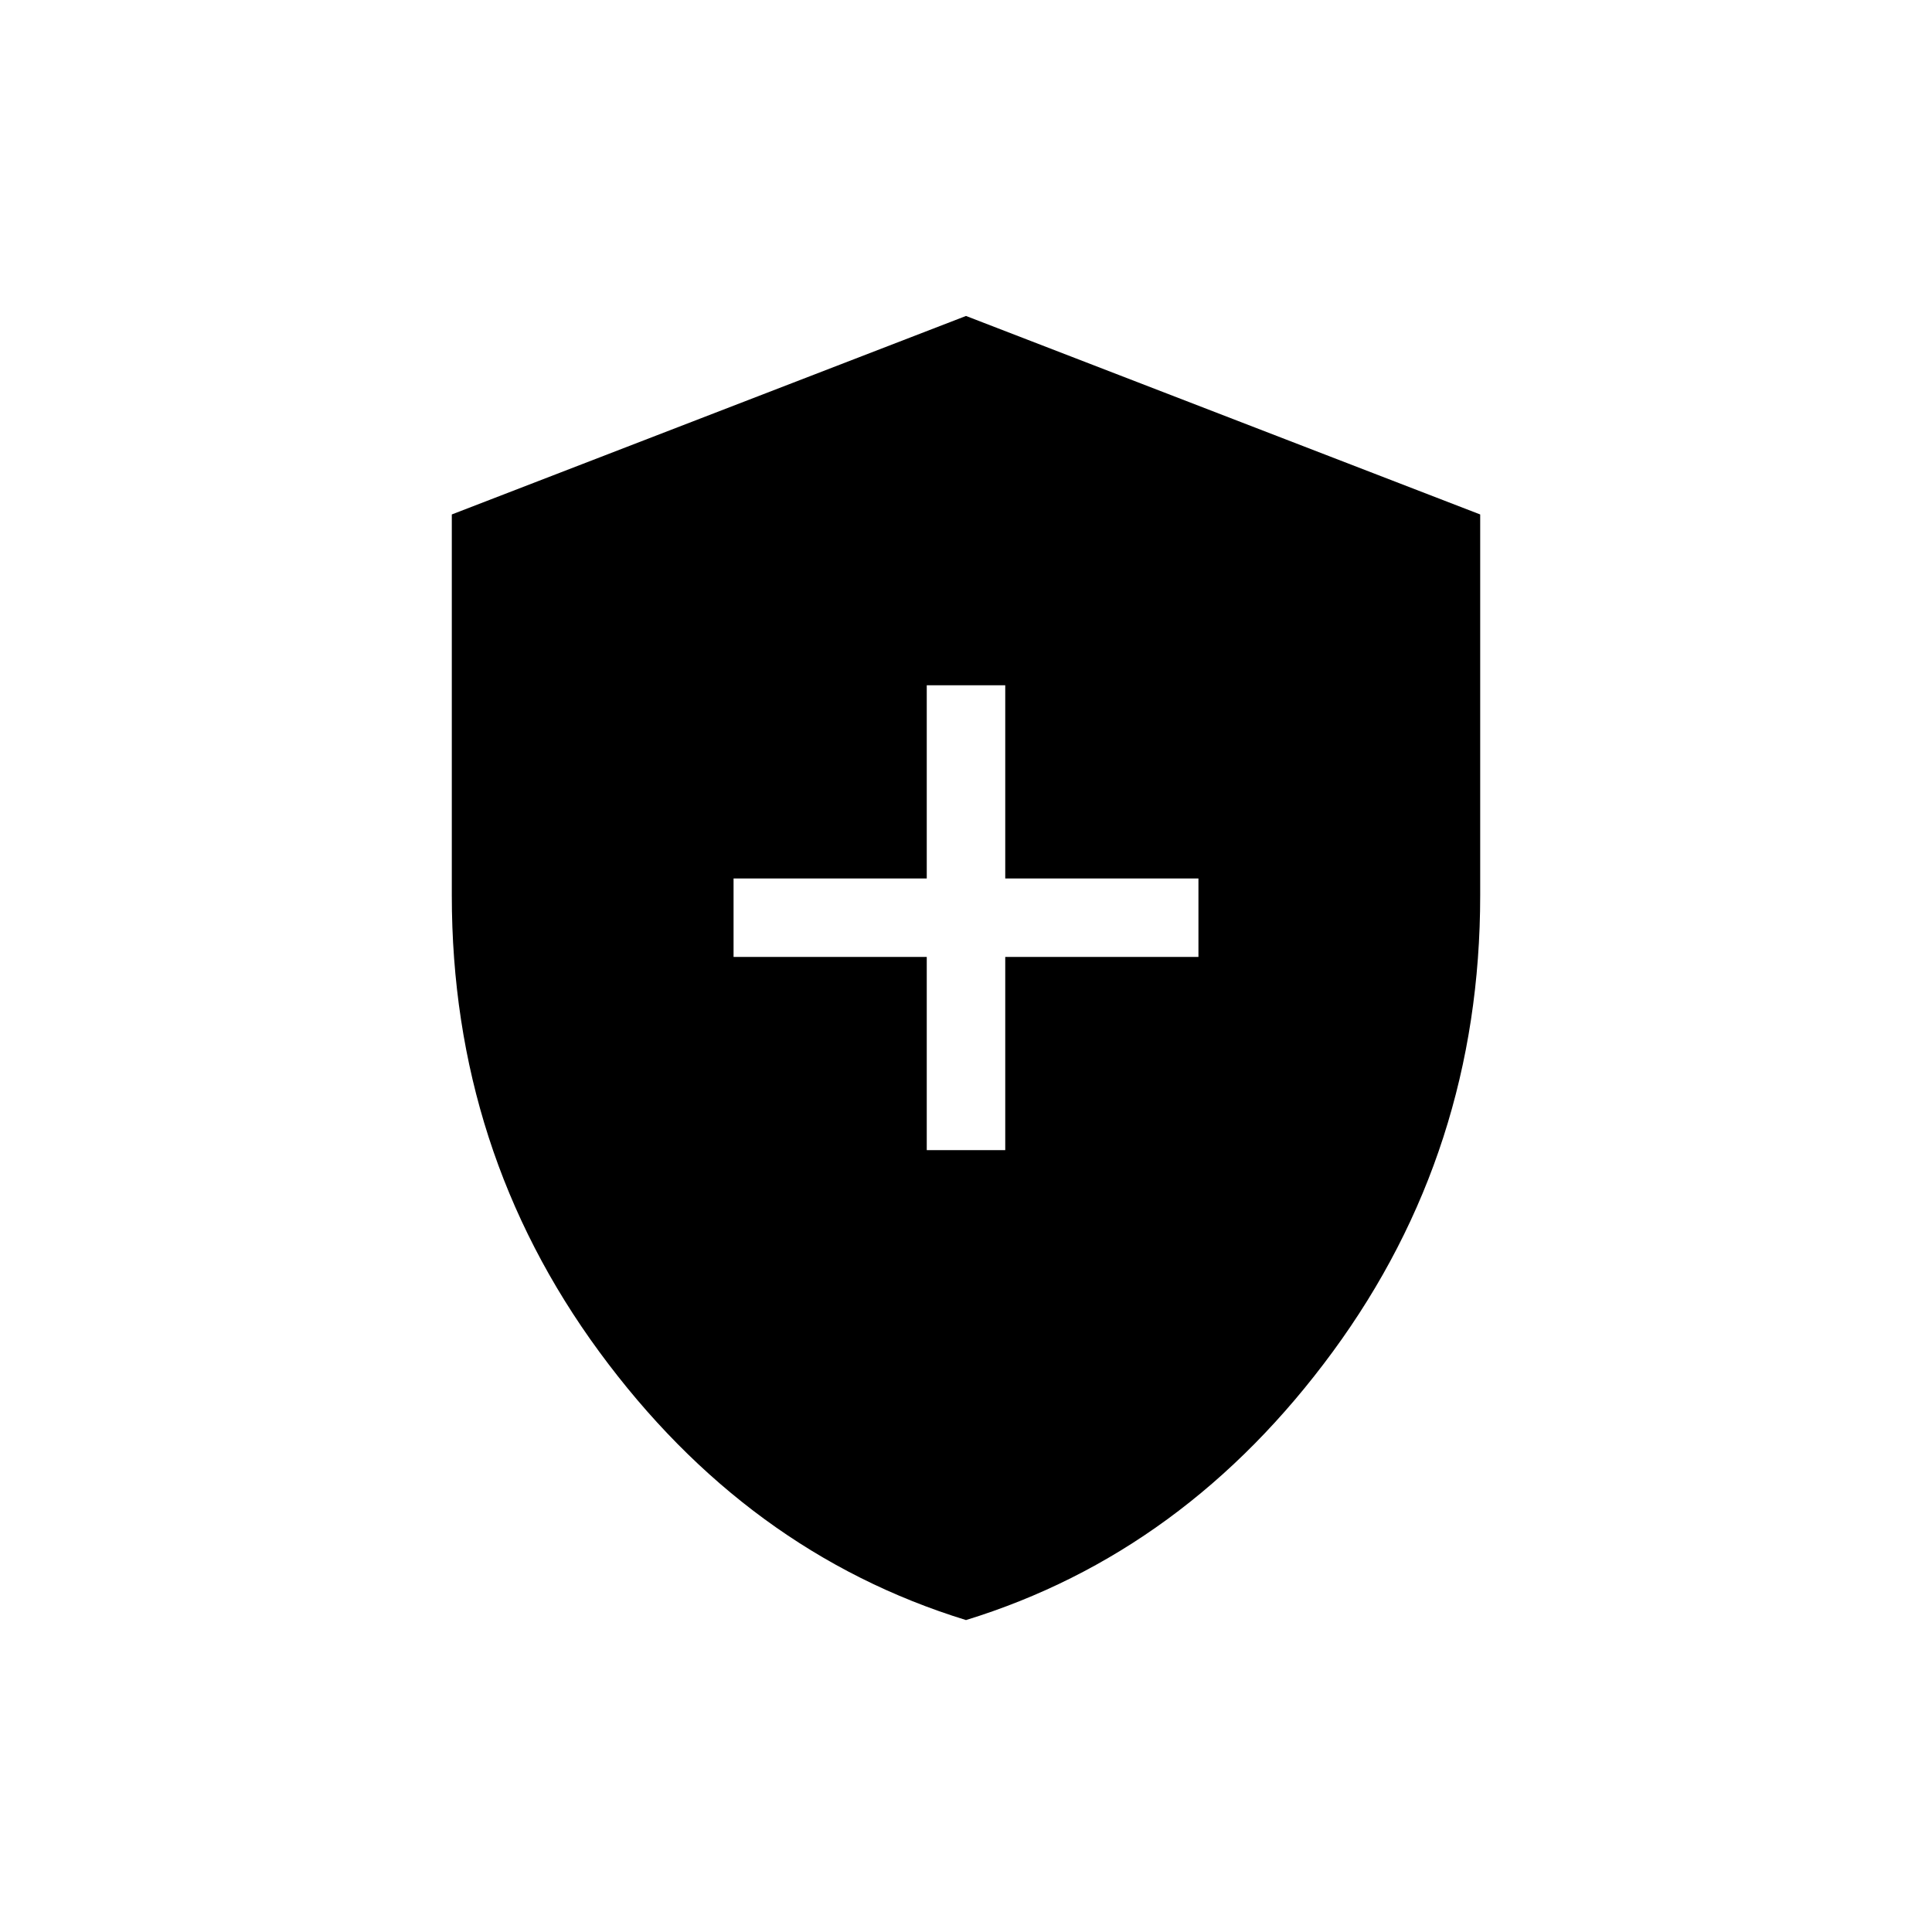 <svg xmlns="http://www.w3.org/2000/svg" height="20" viewBox="0 -960 960 960" width="20"><path d="M460.5-388.5h39v-96h96v-39h-96v-96h-39v96h-96v39h96v96ZM480-155q-109.05-33.57-182.27-133.37-73.23-99.8-73.23-226.69v-189.31L480-803l255.5 98.63v189.31q0 126.89-73.23 226.69Q589.05-188.57 480-155Z"/></svg>
